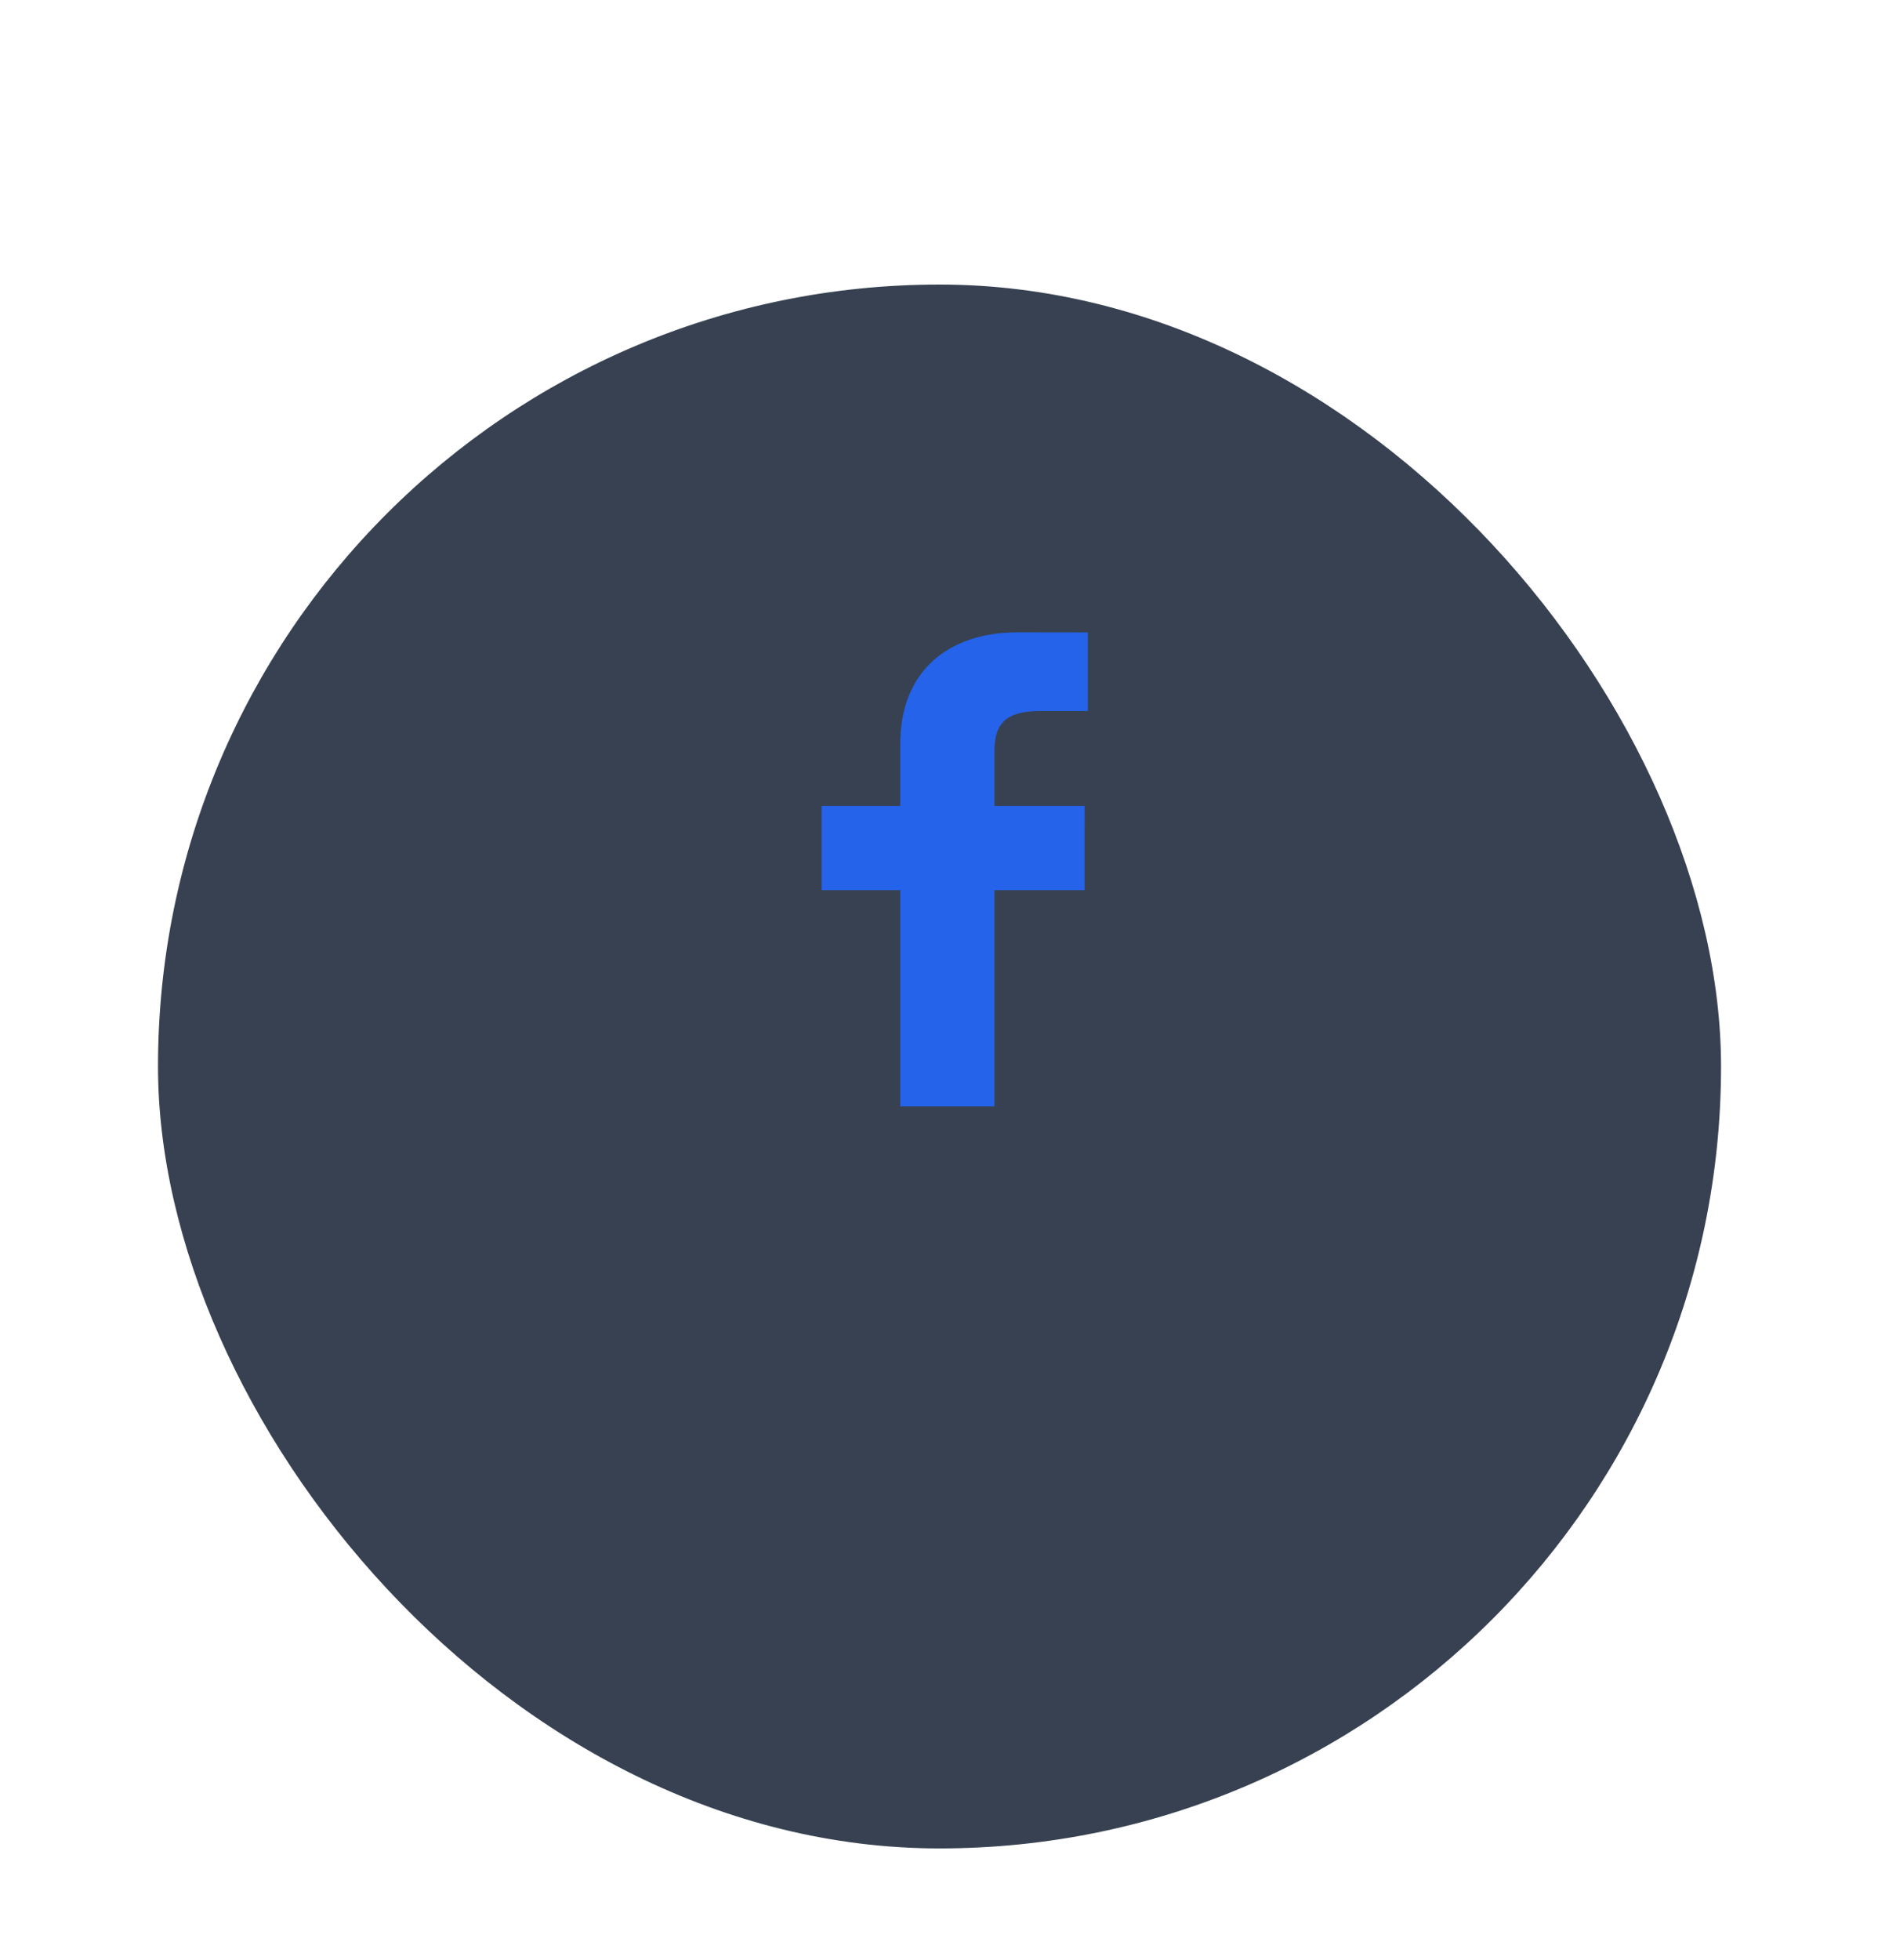 <svg width="60" height="62" viewBox="0 0 60 62" fill="none" xmlns="http://www.w3.org/2000/svg">
<g filter="url(#filter0_dd_1_270)">
<rect x="5" y="3" width="49.463" height="49.463" rx="24.731" fill="#374151"/>
</g>
<path d="M34.425 22.489L32.898 22.489C31.701 22.489 31.469 23.015 31.469 23.787V25.489H34.324L34.323 28.154H31.469V34.994H28.49V28.154H26V25.489H28.49V23.523C28.49 21.242 29.998 20 32.2 20L34.425 20.003L34.425 22.489Z" fill="#2563EB"/>
<defs>
<filter id="filter0_dd_1_270" x="0" y="0" width="59.463" height="61.463" filterUnits="userSpaceOnUse" color-interpolation-filters="sRGB">
<feFlood flood-opacity="0" result="BackgroundImageFix"/>
<feColorMatrix in="SourceAlpha" type="matrix" values="0 0 0 0 0 0 0 0 0 0 0 0 0 0 0 0 0 0 127 0" result="hardAlpha"/>
<feMorphology radius="1" operator="erode" in="SourceAlpha" result="effect1_dropShadow_1_270"/>
<feOffset dy="4"/>
<feGaussianBlur stdDeviation="3"/>
<feColorMatrix type="matrix" values="0 0 0 0 0 0 0 0 0 0 0 0 0 0 0 0 0 0 0.1 0"/>
<feBlend mode="normal" in2="BackgroundImageFix" result="effect1_dropShadow_1_270"/>
<feColorMatrix in="SourceAlpha" type="matrix" values="0 0 0 0 0 0 0 0 0 0 0 0 0 0 0 0 0 0 127 0" result="hardAlpha"/>
<feOffset dy="2"/>
<feGaussianBlur stdDeviation="2.5"/>
<feColorMatrix type="matrix" values="0 0 0 0 0 0 0 0 0 0 0 0 0 0 0 0 0 0 0.06 0"/>
<feBlend mode="normal" in2="effect1_dropShadow_1_270" result="effect2_dropShadow_1_270"/>
<feBlend mode="normal" in="SourceGraphic" in2="effect2_dropShadow_1_270" result="shape"/>
</filter>
</defs>
</svg>
